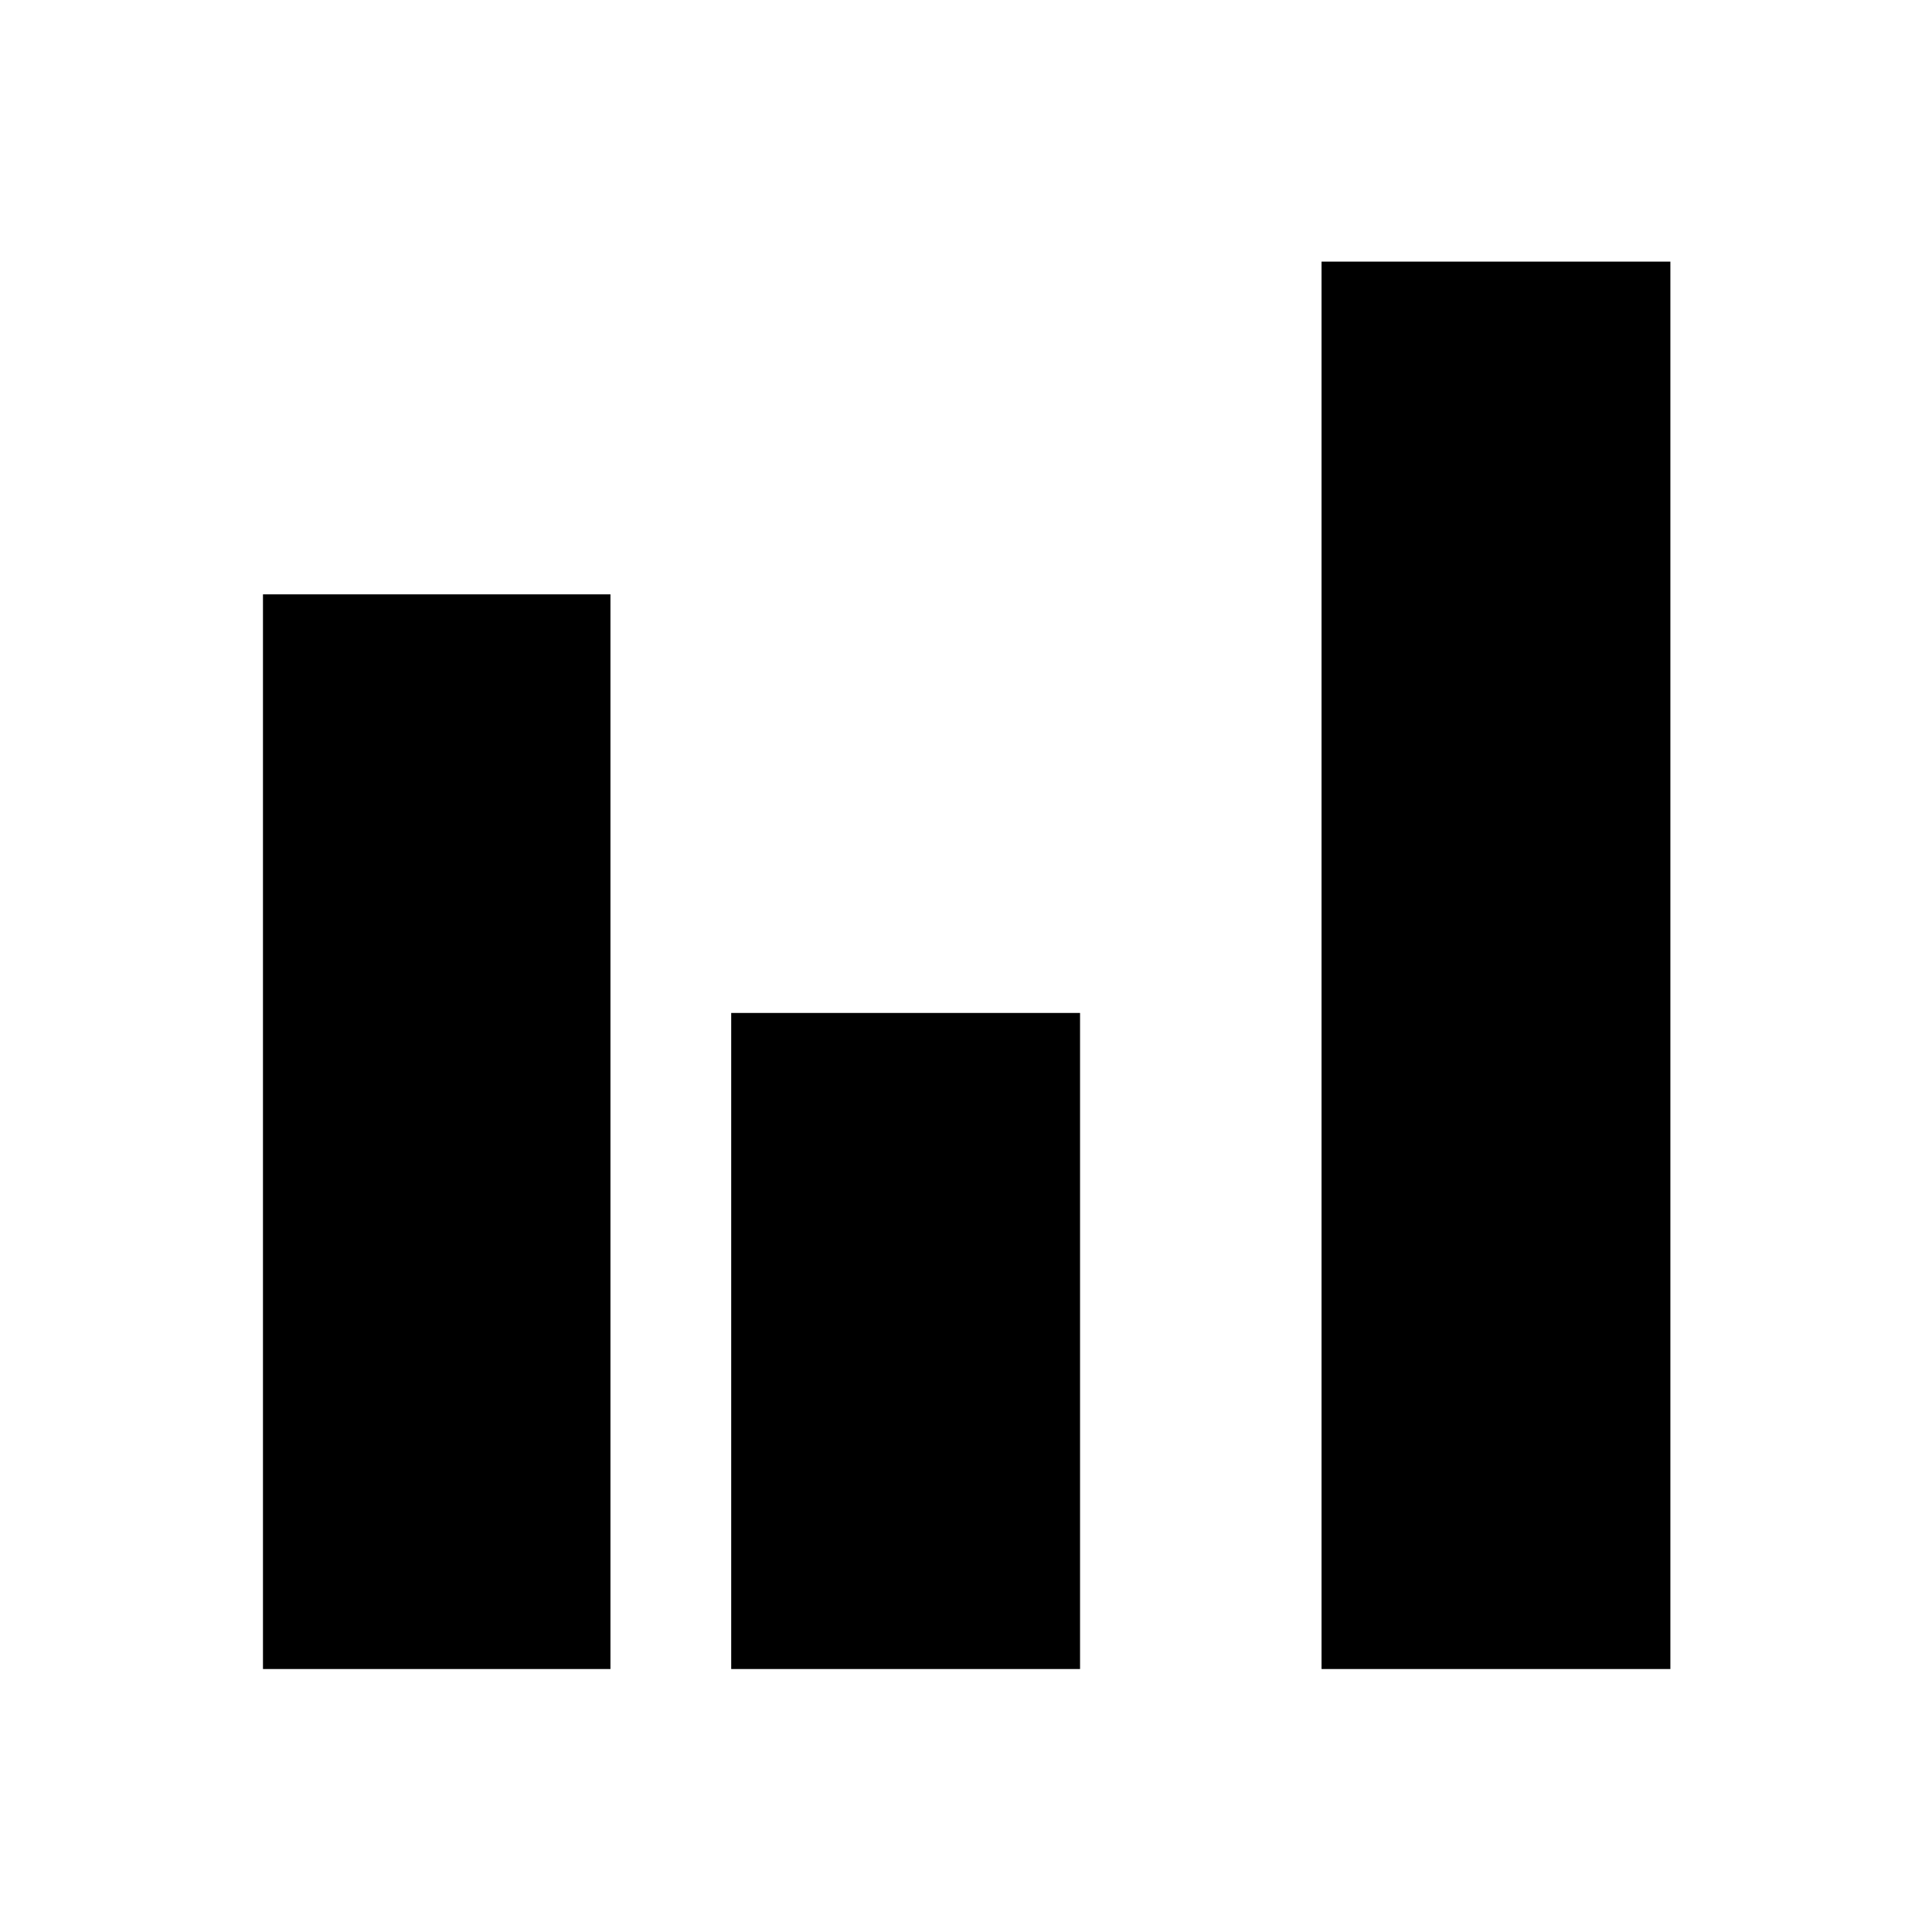 <svg xmlns="http://www.w3.org/2000/svg" height="40" viewBox="0 -960 960 960" width="40"><path d="M130.67-130.67v-534h172.66v534H130.67Zm232.66 0v-326h173.34v326H363.33Zm293.34 0V-830H830v699.33H656.67Z"/></svg>